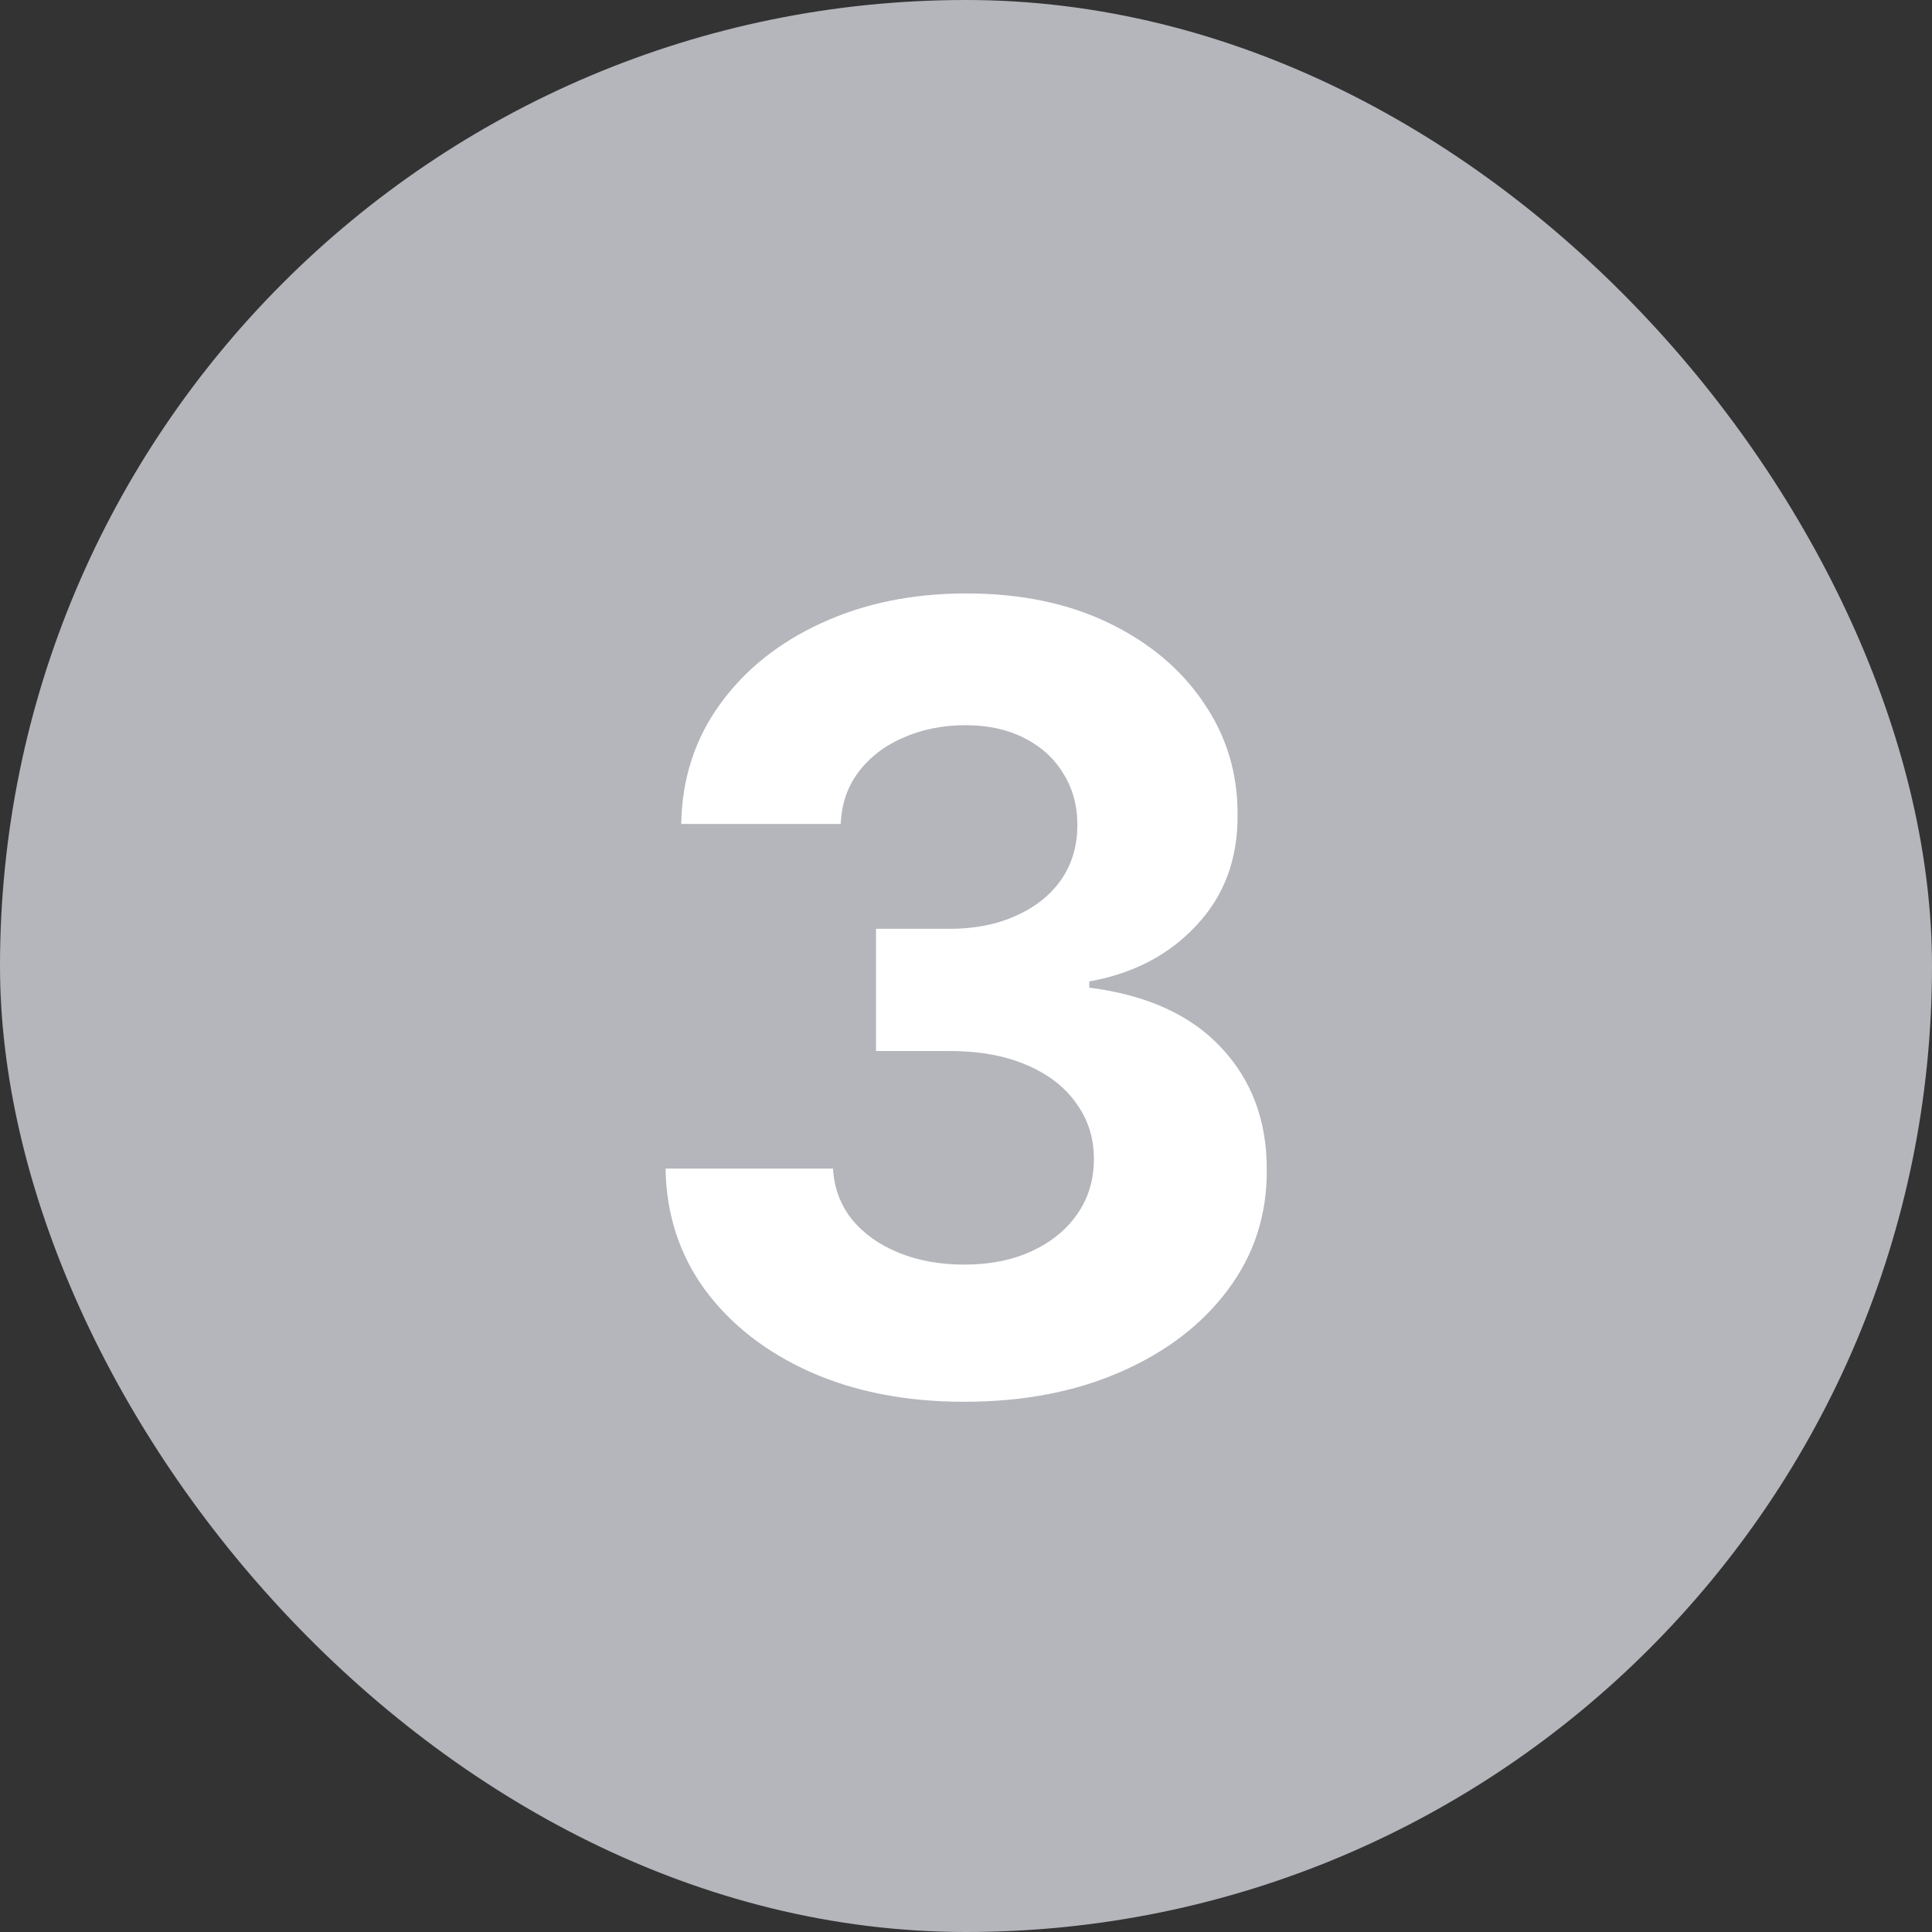 <svg width="25" height="25" viewBox="0 0 25 25" fill="none" xmlns="http://www.w3.org/2000/svg">
<rect x="0" y="0" width="25" height="25" fill="#333333" stroke="none"/>
<rect width="25" height="25" rx="12.5" fill="#B4B6BC"/>
<path d="M12.475 18.139C11.732 18.139 11.071 18.012 10.491 17.756C9.914 17.498 9.458 17.143 9.124 16.692C8.792 16.238 8.622 15.715 8.612 15.121H10.779C10.793 15.37 10.874 15.589 11.023 15.778C11.175 15.963 11.377 16.108 11.629 16.21C11.881 16.313 12.165 16.364 12.479 16.364C12.808 16.364 13.098 16.306 13.35 16.19C13.601 16.074 13.799 15.914 13.941 15.708C14.084 15.503 14.155 15.266 14.155 14.997C14.155 14.725 14.079 14.485 13.926 14.276C13.777 14.064 13.562 13.898 13.28 13.779C13.002 13.66 12.67 13.6 12.286 13.6H11.336V12.019H12.286C12.61 12.019 12.897 11.963 13.146 11.85C13.398 11.738 13.593 11.582 13.732 11.383C13.871 11.181 13.941 10.945 13.941 10.677C13.941 10.422 13.88 10.198 13.757 10.006C13.638 9.81 13.469 9.658 13.25 9.548C13.035 9.439 12.783 9.384 12.494 9.384C12.203 9.384 11.936 9.437 11.694 9.543C11.452 9.646 11.258 9.794 11.112 9.986C10.966 10.178 10.889 10.403 10.879 10.662H8.815C8.825 10.075 8.993 9.558 9.318 9.111C9.642 8.663 10.08 8.314 10.63 8.062C11.184 7.807 11.808 7.679 12.504 7.679C13.207 7.679 13.822 7.807 14.349 8.062C14.876 8.317 15.285 8.662 15.577 9.096C15.872 9.527 16.018 10.011 16.014 10.548C16.018 11.118 15.84 11.593 15.482 11.974C15.128 12.356 14.665 12.598 14.095 12.7V12.78C14.844 12.876 15.414 13.136 15.806 13.56C16.2 13.981 16.395 14.508 16.392 15.141C16.395 15.721 16.228 16.237 15.89 16.688C15.555 17.138 15.093 17.493 14.503 17.751C13.913 18.01 13.237 18.139 12.475 18.139Z" fill="white"/>
</svg>
